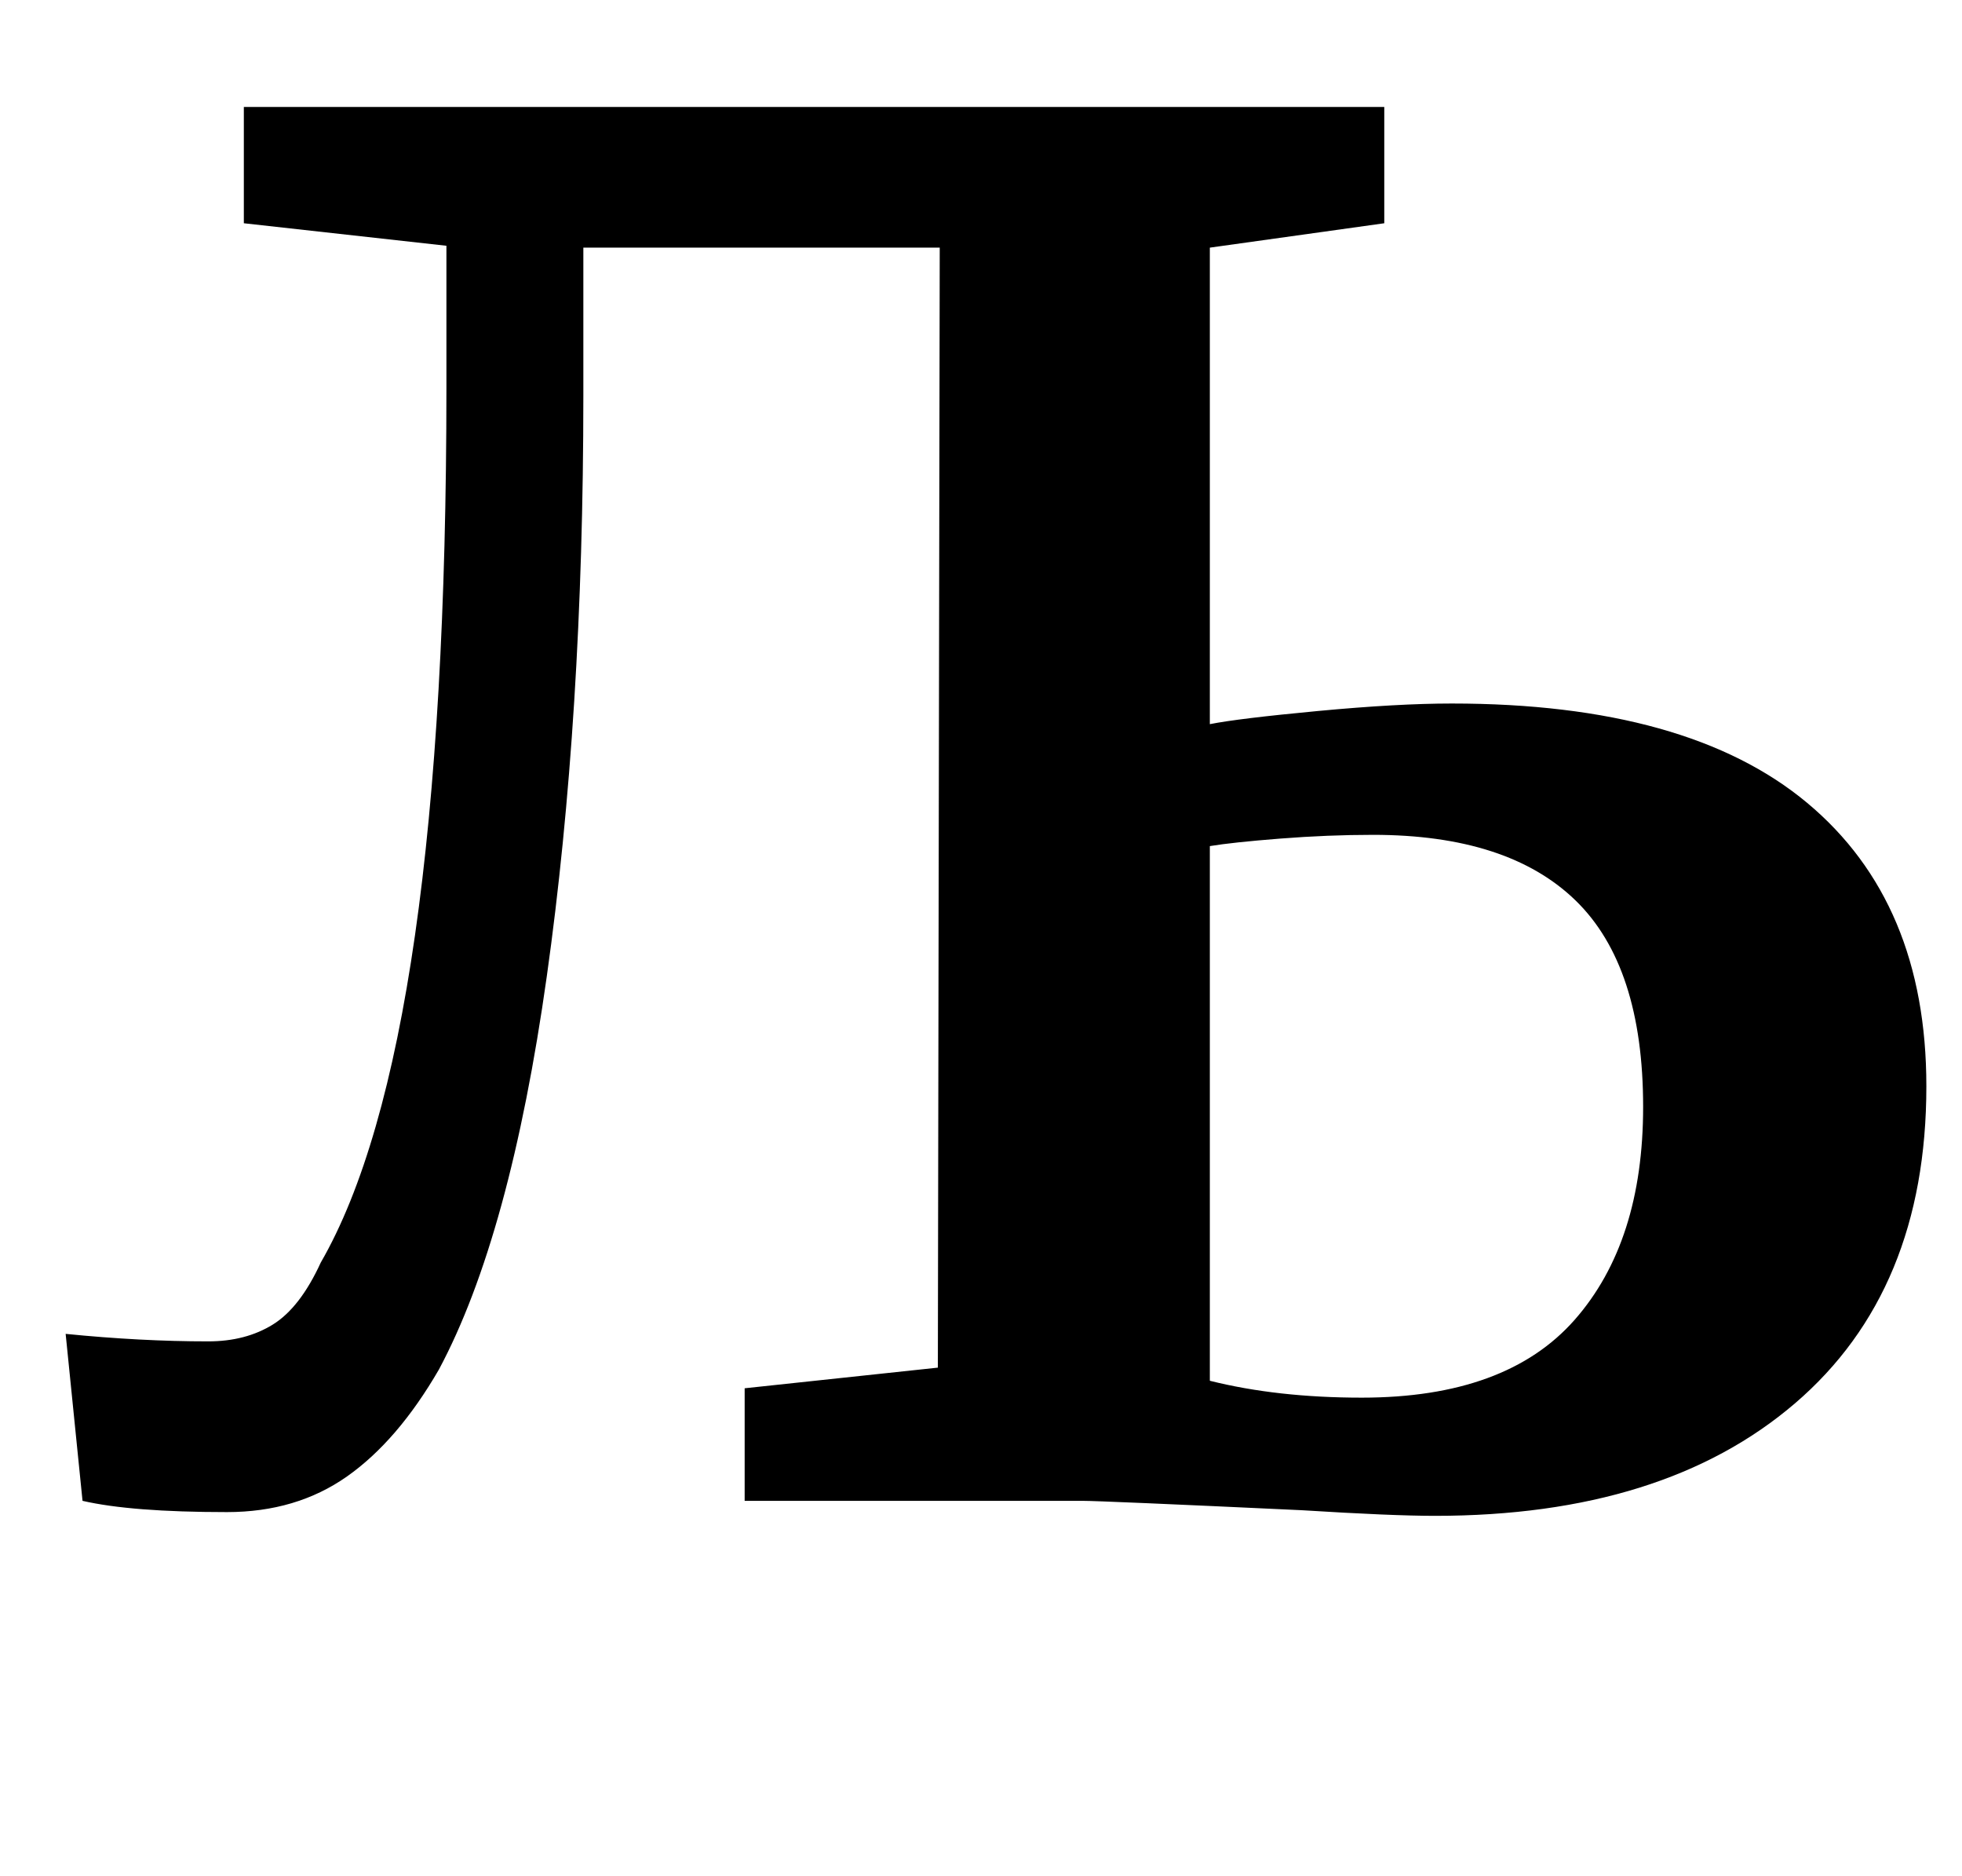 <?xml version="1.0" standalone="no"?>
<!DOCTYPE svg PUBLIC "-//W3C//DTD SVG 1.1//EN" "http://www.w3.org/Graphics/SVG/1.1/DTD/svg11.dtd" >
<svg xmlns="http://www.w3.org/2000/svg" xmlns:xlink="http://www.w3.org/1999/xlink" version="1.1" viewBox="-10 0 1046 1000">
  <g transform="matrix(1 0 0 -1 0 800)">
   <path fill="currentColor"
d="M692.5 421q42.5 4 71.5 4q126 0 189.5 -53t63.5 -151q0 -109 -70 -169t-192 -60q-23 0 -71 3q-107 5 -117 5h-180v60l103 11l1 597h-190v-79q0 -171 -19.5 -309.5t-57.5 -209.5q-22 -38 -49 -57t-64 -19q-51 0 -77 6l-9 89q40 -4 76 -4q20 0 34.5 9t25.5 33
q67 116 67 466v76l-108 12v62h608v-62l-93 -13v-254q15 3 57.5 7zM716 55q77 0 113.5 41.5t36.5 113.5q0 75 -36 110t-108 35q-24 0 -49.5 -2t-37.5 -4v-285q36 -9 81 -9z" />
  </g>

</svg>
